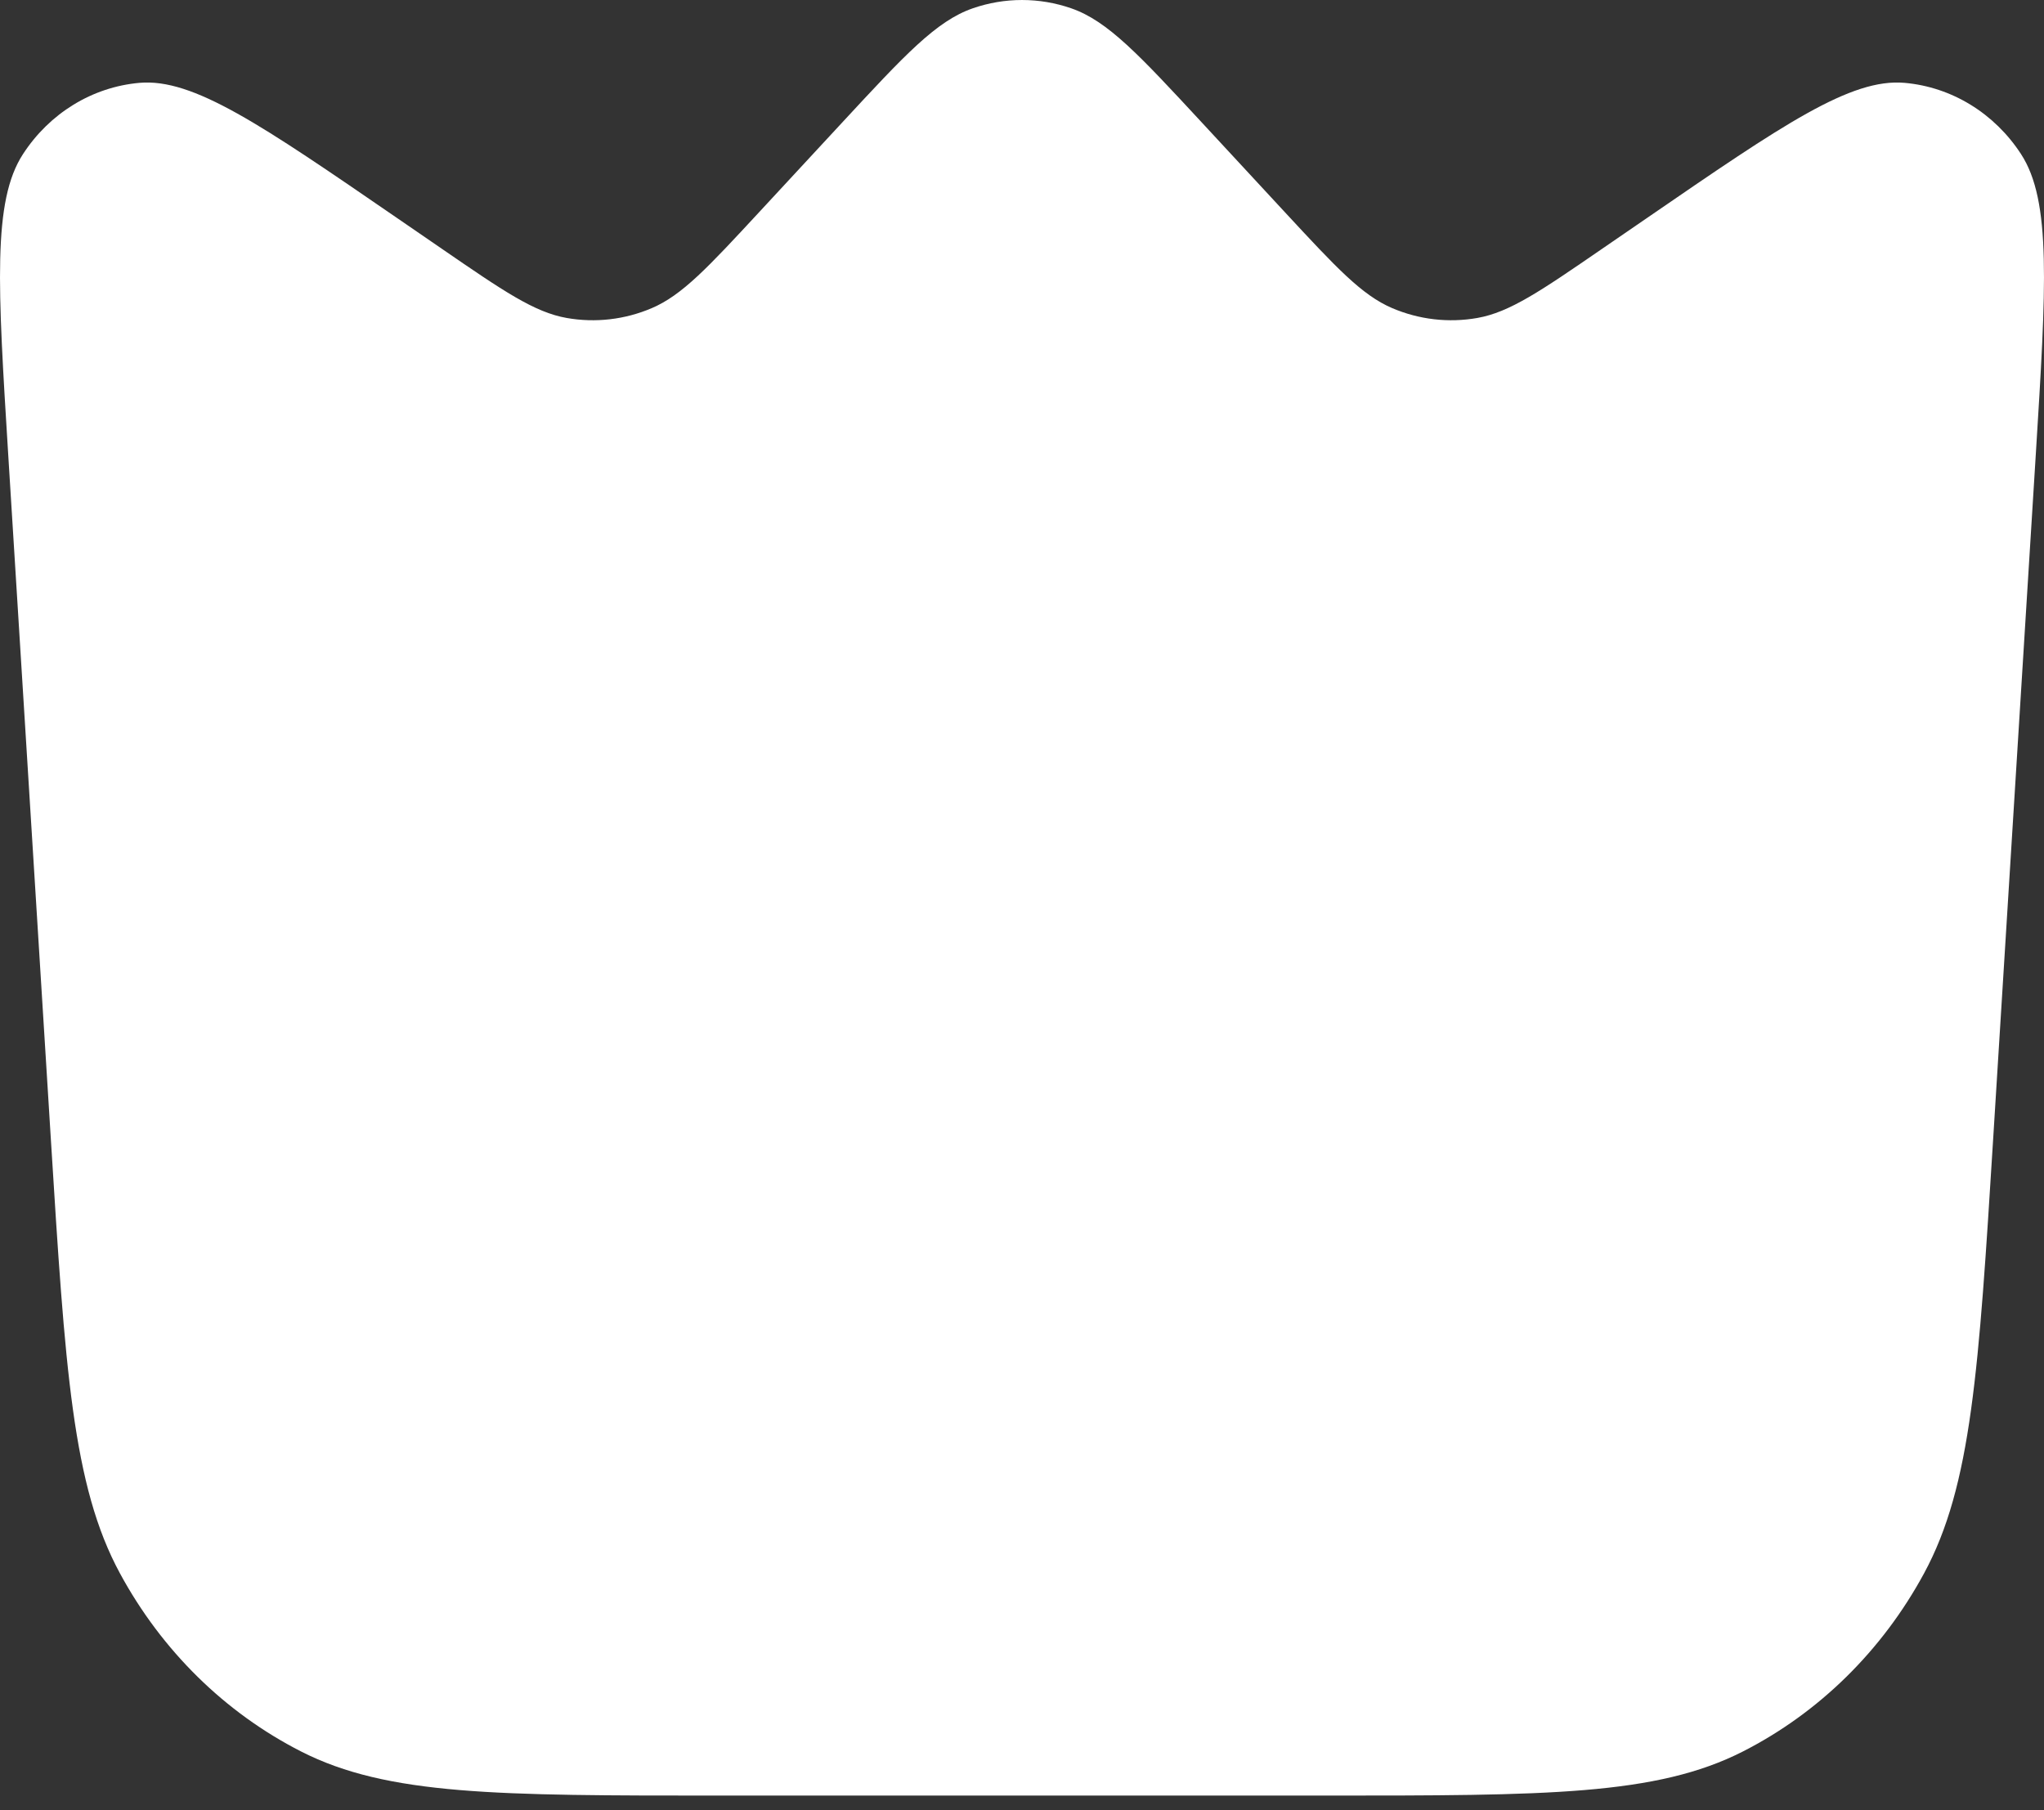 <svg width="70" height="62" viewBox="0 0 70 62" fill="none" xmlns="http://www.w3.org/2000/svg">
<rect x="0" y="0" width="70" height="62" fill="#333333" stroke="none"/>
<path d="M0.283 15.596C-0.078 9.788 -0.259 6.885 0.788 5.277C1.698 3.877 3.16 2.982 4.769 2.838C6.618 2.672 8.938 4.266 13.578 7.453L15.128 8.518C17.241 9.97 18.297 10.695 19.41 10.891C20.391 11.063 21.399 10.947 22.32 10.554C23.365 10.108 24.246 9.158 26.006 7.258L28.833 4.206C30.985 1.882 32.062 0.72 33.31 0.286C34.407 -0.095 35.593 -0.095 36.69 0.286C37.938 0.72 39.015 1.882 41.168 4.206L43.994 7.258C45.755 9.158 46.635 10.108 47.68 10.554C48.602 10.947 49.609 11.063 50.59 10.891C51.703 10.695 52.76 9.97 54.872 8.518L56.423 7.453C61.062 4.266 63.382 2.672 65.231 2.838C66.84 2.982 68.302 3.877 69.213 5.277C70.259 6.885 70.078 9.788 69.717 15.596L68.26 38.993C67.766 46.919 67.52 50.882 65.892 53.887C64.459 56.533 62.295 58.661 59.686 59.989C56.722 61.498 52.939 61.498 45.371 61.498H24.629C17.062 61.498 13.278 61.498 10.314 59.989C7.705 58.661 5.541 56.533 4.108 53.887C2.481 50.882 2.234 46.919 1.74 38.993L0.283 15.596Z" fill="white"/>
</svg>
